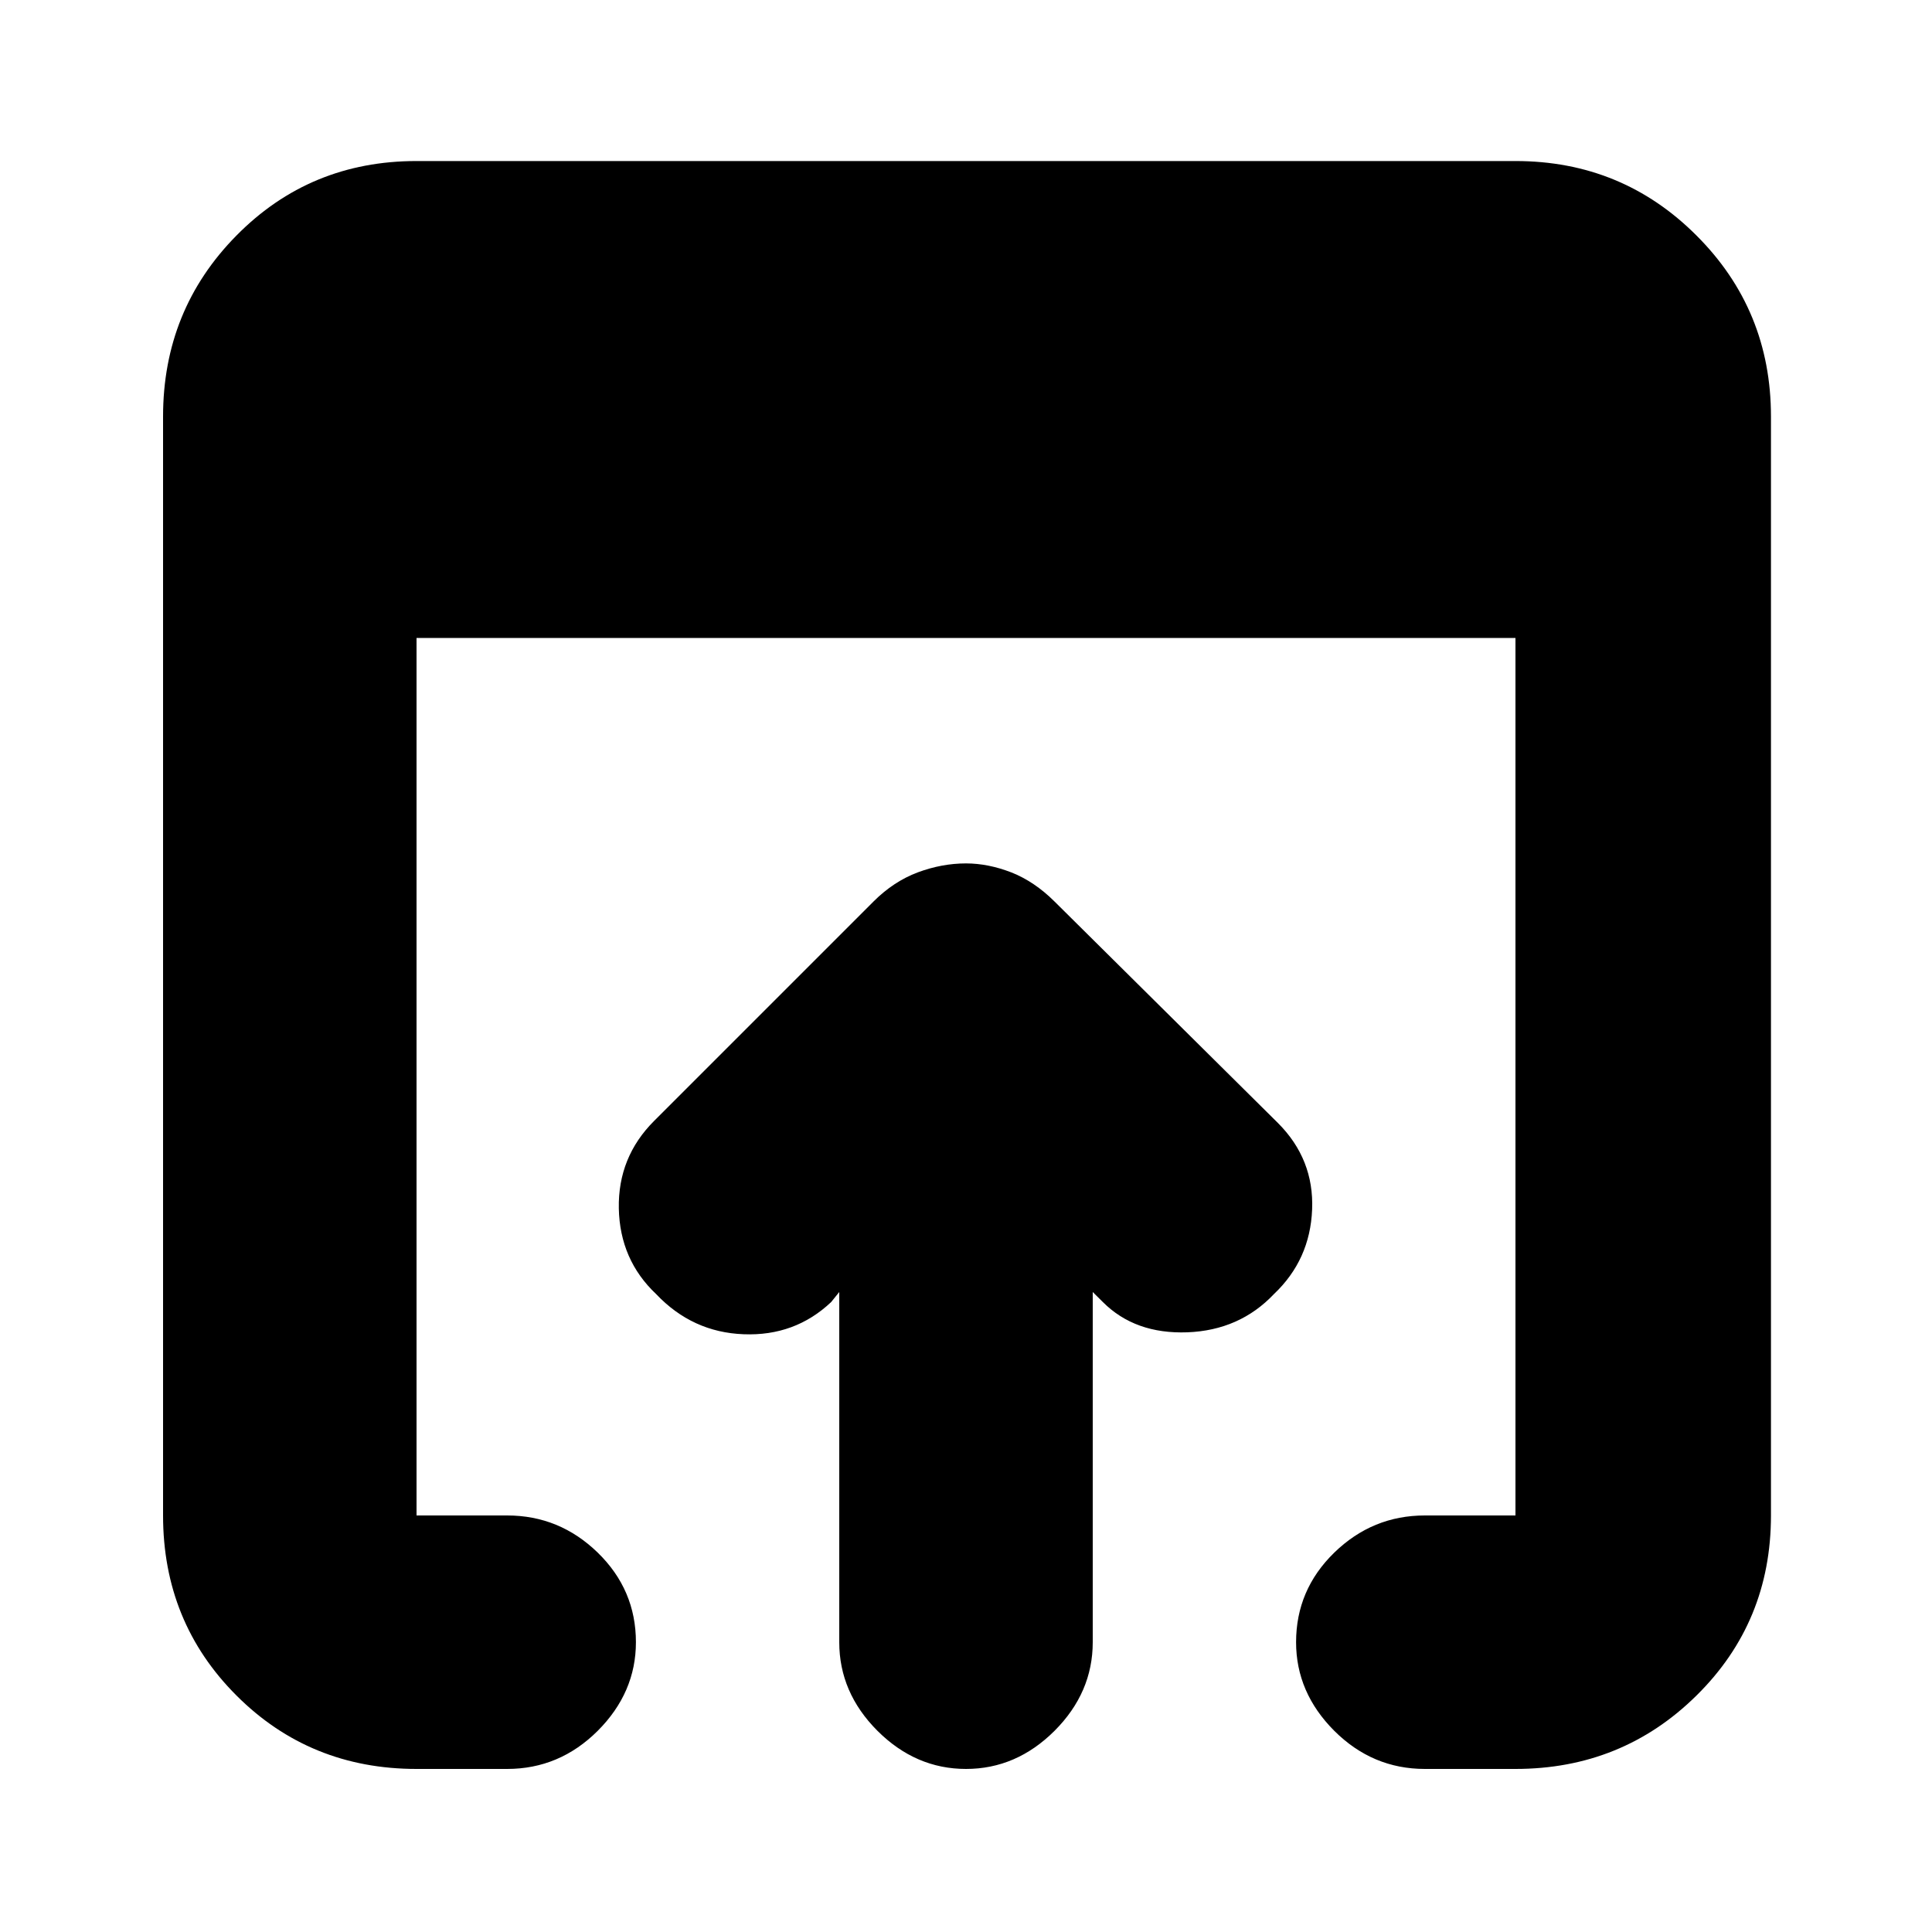 <svg xmlns="http://www.w3.org/2000/svg" height="20" width="20"><path d="M10 18.312Q9.479 18.312 9.083 17.917Q8.688 17.521 8.688 17V13.375L8.604 13.479Q8.229 13.833 7.698 13.812Q7.167 13.792 6.792 13.396Q6.417 13.042 6.406 12.51Q6.396 11.979 6.771 11.604L9.042 9.333Q9.25 9.125 9.5 9.031Q9.75 8.938 10 8.938Q10.229 8.938 10.469 9.031Q10.708 9.125 10.917 9.333L13.229 11.625Q13.604 12 13.583 12.521Q13.562 13.042 13.188 13.396Q12.833 13.771 12.292 13.792Q11.75 13.812 11.417 13.479L11.312 13.375V17Q11.312 17.521 10.917 17.917Q10.521 18.312 10 18.312ZM4.312 18.312Q3.208 18.312 2.448 17.552Q1.688 16.792 1.688 15.688V4.312Q1.688 3.208 2.448 2.438Q3.208 1.667 4.312 1.667H15.688Q16.792 1.667 17.562 2.438Q18.333 3.208 18.333 4.312V15.688Q18.333 16.792 17.562 17.552Q16.792 18.312 15.688 18.312H14.75Q14.208 18.312 13.812 17.917Q13.417 17.521 13.417 17Q13.417 16.458 13.812 16.073Q14.208 15.688 14.75 15.688H15.688Q15.688 15.688 15.688 15.688Q15.688 15.688 15.688 15.688V6.604H4.312V15.688Q4.312 15.688 4.312 15.688Q4.312 15.688 4.312 15.688H5.25Q5.792 15.688 6.188 16.073Q6.583 16.458 6.583 17Q6.583 17.521 6.188 17.917Q5.792 18.312 5.25 18.312Z"/></svg>